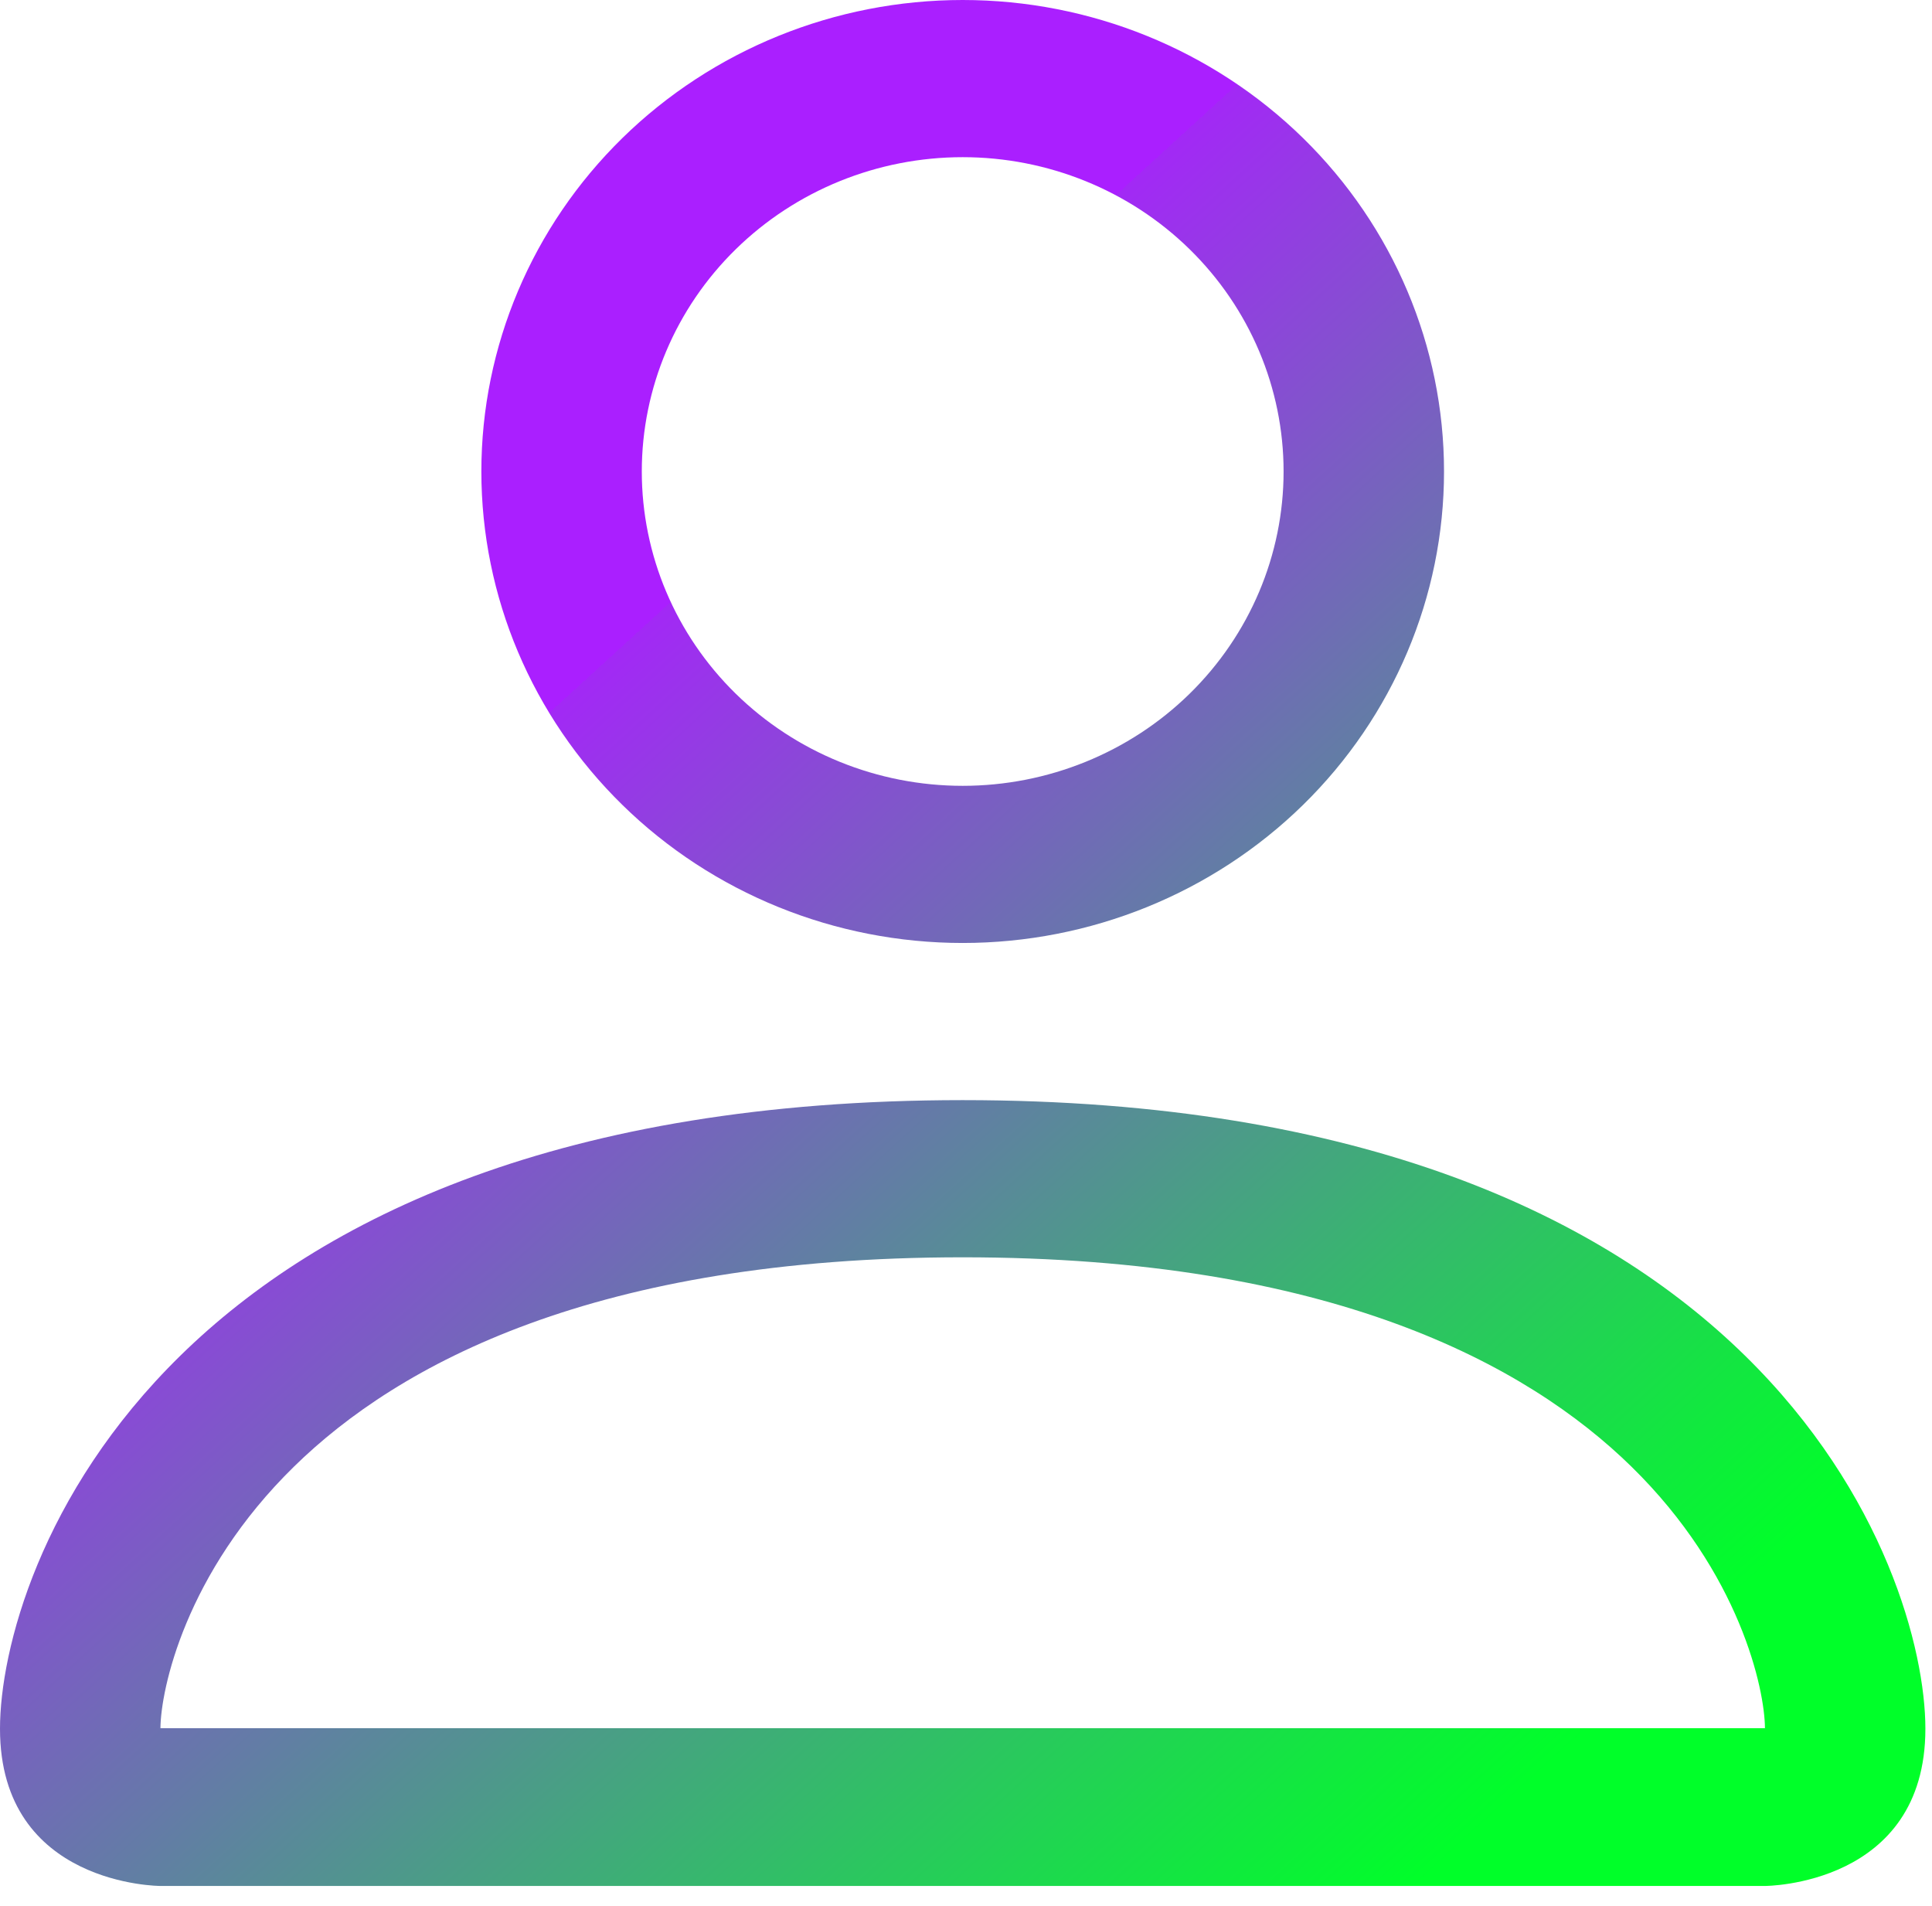 <svg width="73" height="72" viewBox="0 0 73 72" fill="none" xmlns="http://www.w3.org/2000/svg">
<path d="M36.375 35.625C41.199 35.625 45.825 33.748 49.236 30.408C52.646 27.067 54.562 22.537 54.562 17.812C54.562 13.088 52.646 8.558 49.236 5.217C45.825 1.877 41.199 0 36.375 0C31.551 0 26.925 1.877 23.515 5.217C20.104 8.558 18.188 13.088 18.188 17.812C18.188 22.537 20.104 27.067 23.515 30.408C26.925 33.748 31.551 35.625 36.375 35.625V35.625ZM48.5 17.812C48.5 20.962 47.222 23.982 44.949 26.209C42.675 28.436 39.591 29.688 36.375 29.688C33.159 29.688 30.075 28.436 27.801 26.209C25.527 23.982 24.25 20.962 24.25 17.812C24.25 14.663 25.527 11.643 27.801 9.416C30.075 7.189 33.159 5.938 36.375 5.938C39.591 5.938 42.675 7.189 44.949 9.416C47.222 11.643 48.5 14.663 48.5 17.812V17.812ZM72.75 65.312C72.75 71.25 66.688 71.25 66.688 71.25H6.062C6.062 71.25 0 71.25 0 65.312C0 59.375 6.062 41.562 36.375 41.562C66.688 41.562 72.75 59.375 72.75 65.312ZM66.688 65.289C66.681 63.828 65.754 59.434 61.644 55.409C57.691 51.538 50.252 47.5 36.375 47.5C22.492 47.5 15.059 51.538 11.107 55.409C6.996 59.434 6.075 63.828 6.062 65.289H66.688Z" fill="url(#paint0_linear_9_223)"/>
<defs>
<linearGradient id="paint0_linear_9_223" x1="73" y1="53.5" x2="36" y2="13" gradientUnits="userSpaceOnUse">
<stop stop-color="#00FF29"/>
<stop offset="1" stop-color="#A229F5"/>
<stop offset="1" stop-color="#A526F8"/>
<stop offset="1" stop-color="#AA1FFF"/>
<stop offset="1" stop-color="#AA1FFF"/>
<stop offset="1" stop-color="#AA1FFF"/>
</linearGradient>
</defs>
</svg>
